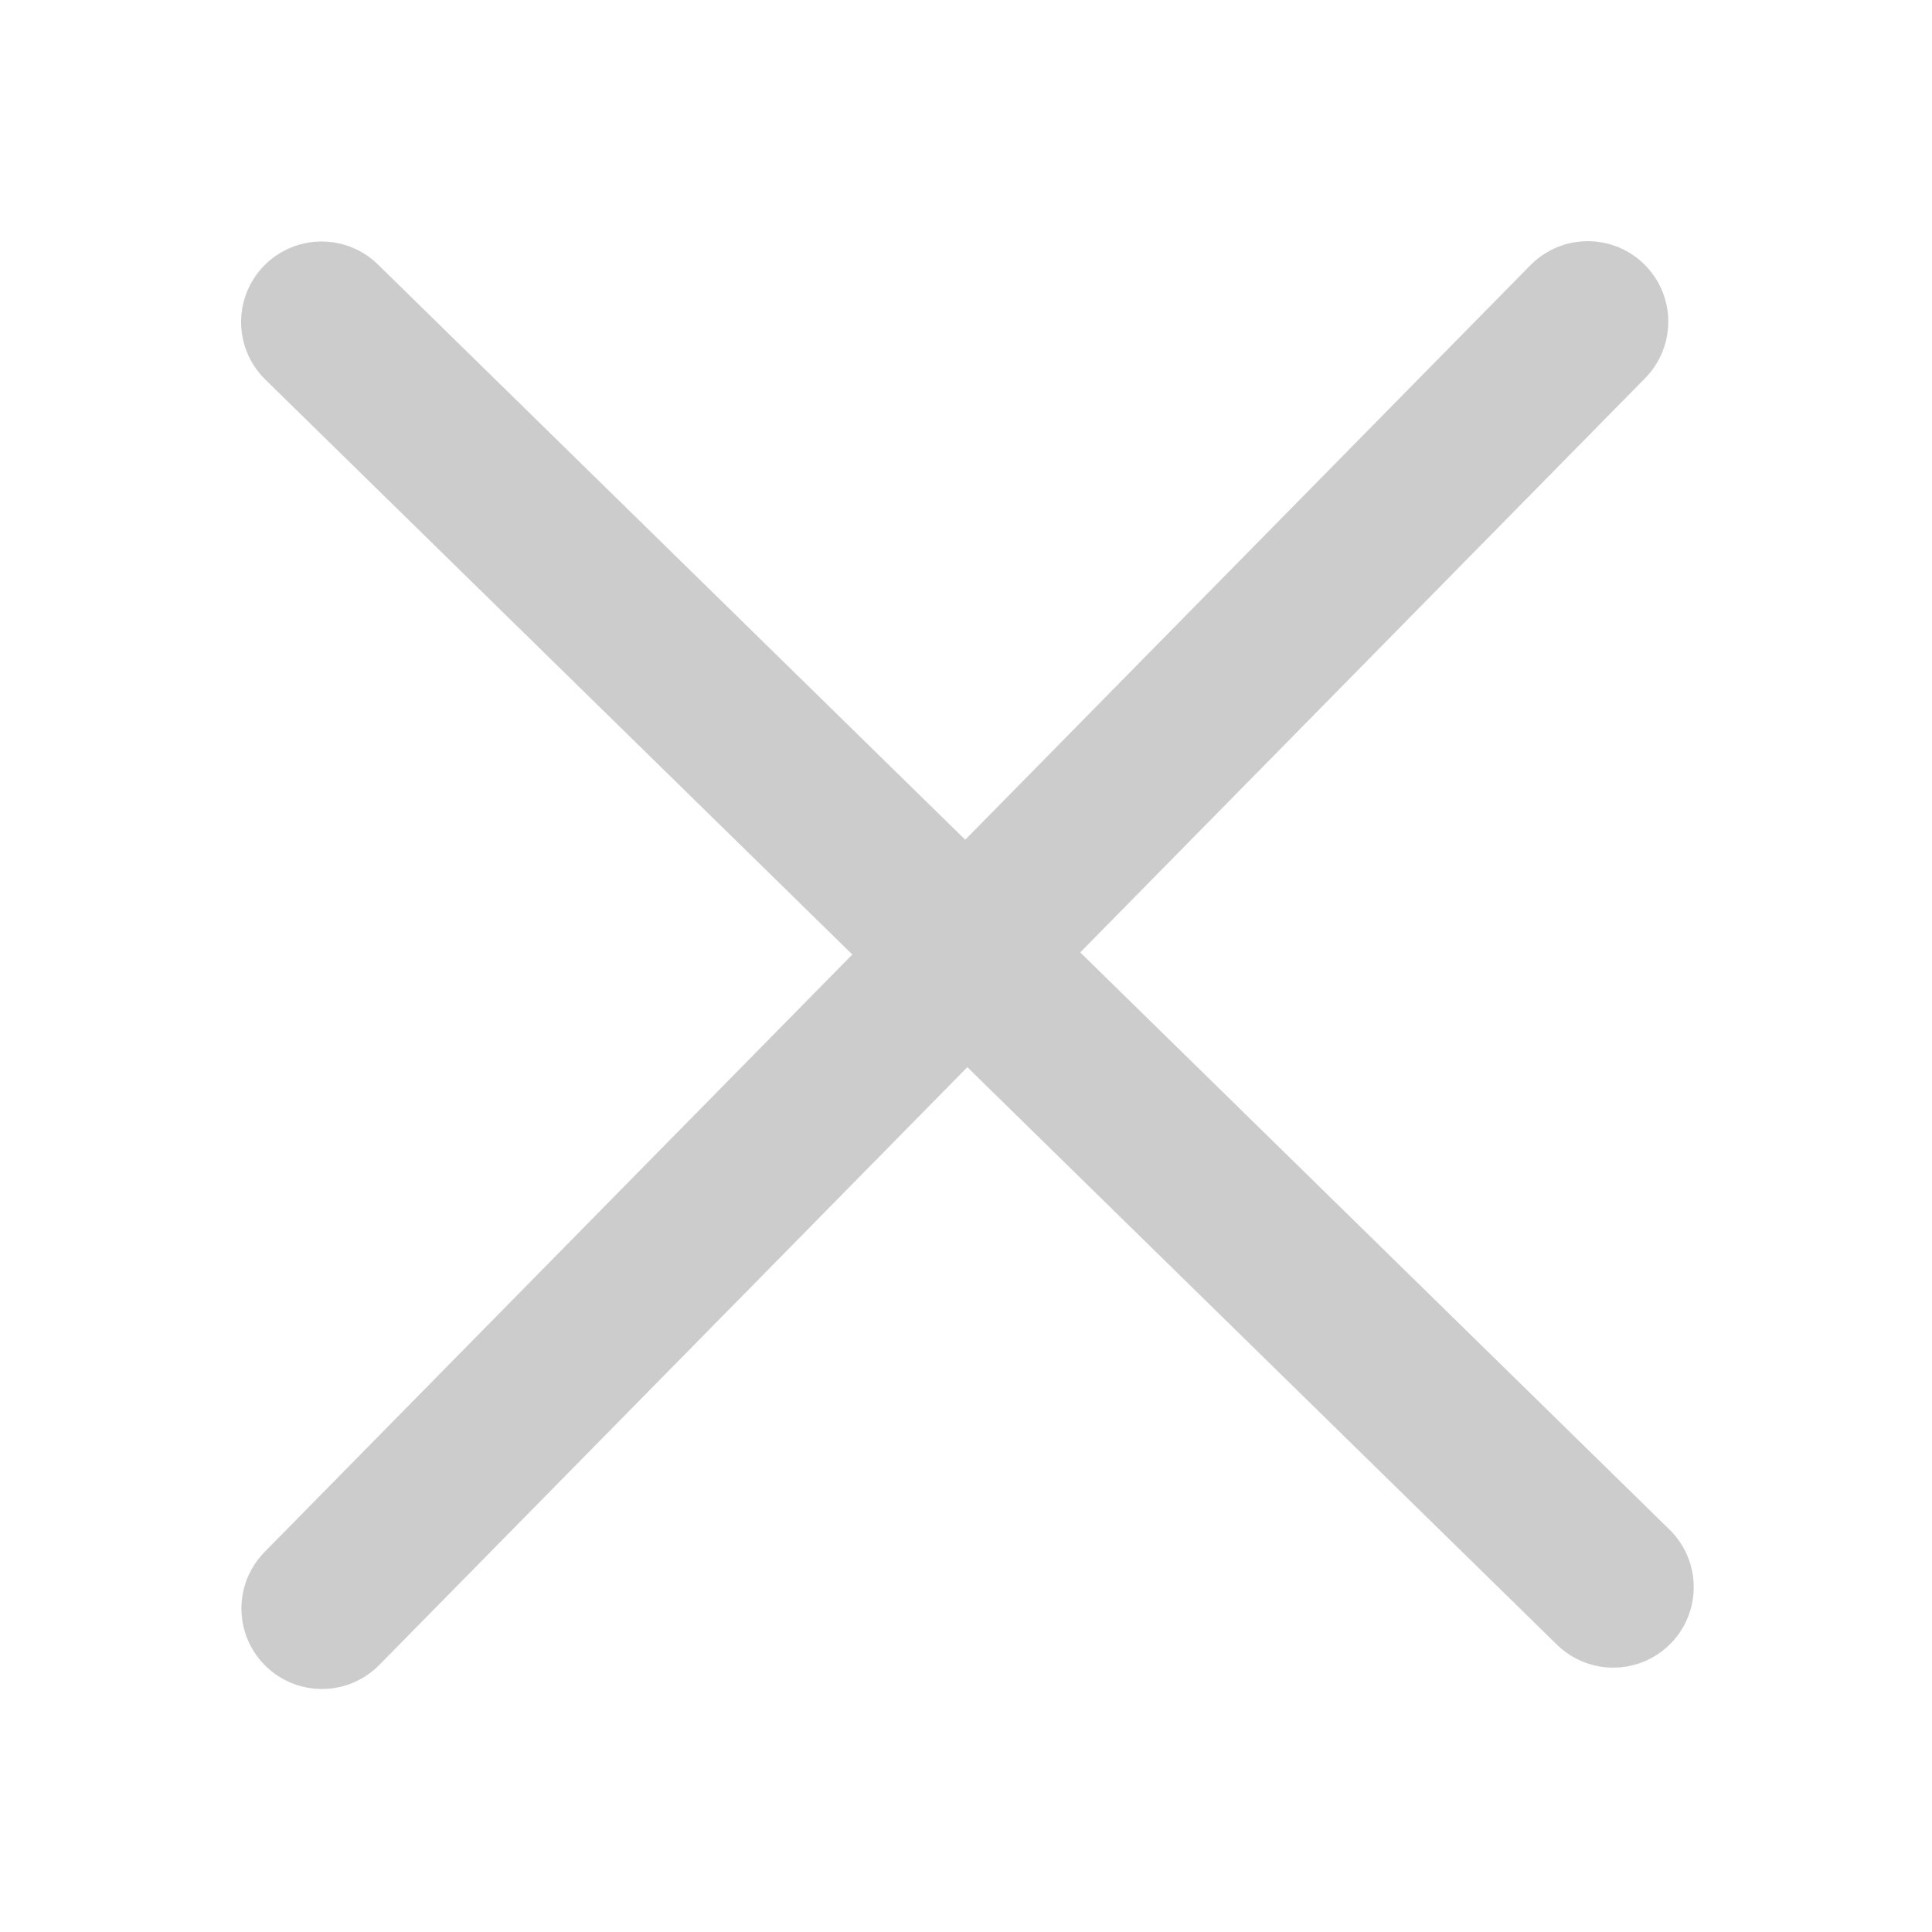 <svg xmlns="http://www.w3.org/2000/svg" xmlns:xlink="http://www.w3.org/1999/xlink" width="24" height="24" viewBox="0 0 24 24">
  <defs>
    <clipPath id="clip-path">
      <rect id="Rectangle_1331" data-name="Rectangle 1331" width="24" height="24" transform="translate(364 79)" fill="#fff"/>
    </clipPath>
  </defs>
  <g id="Mask_Group_444" data-name="Mask Group 444" transform="translate(-364 -79)" clip-path="url(#clip-path)">
    <g id="Group_2211" data-name="Group 2211" transform="translate(248.5 -413.5)">
      <path id="Path_287" data-name="Path 287" d="M14778.148,3429.9l-15.725,15.985" transform="translate(-14642.924 -2933.404)" fill="none" stroke="#ccc" stroke-linecap="round" stroke-width="2"/>
      <path id="Path_288" data-name="Path 288" d="M14778.3,3445.344l-16.045-15.716" transform="translate(-14642.76 -2933.128)" fill="none" stroke="#ccc" stroke-linecap="round" stroke-width="2"/>
    </g>
  </g>
</svg>